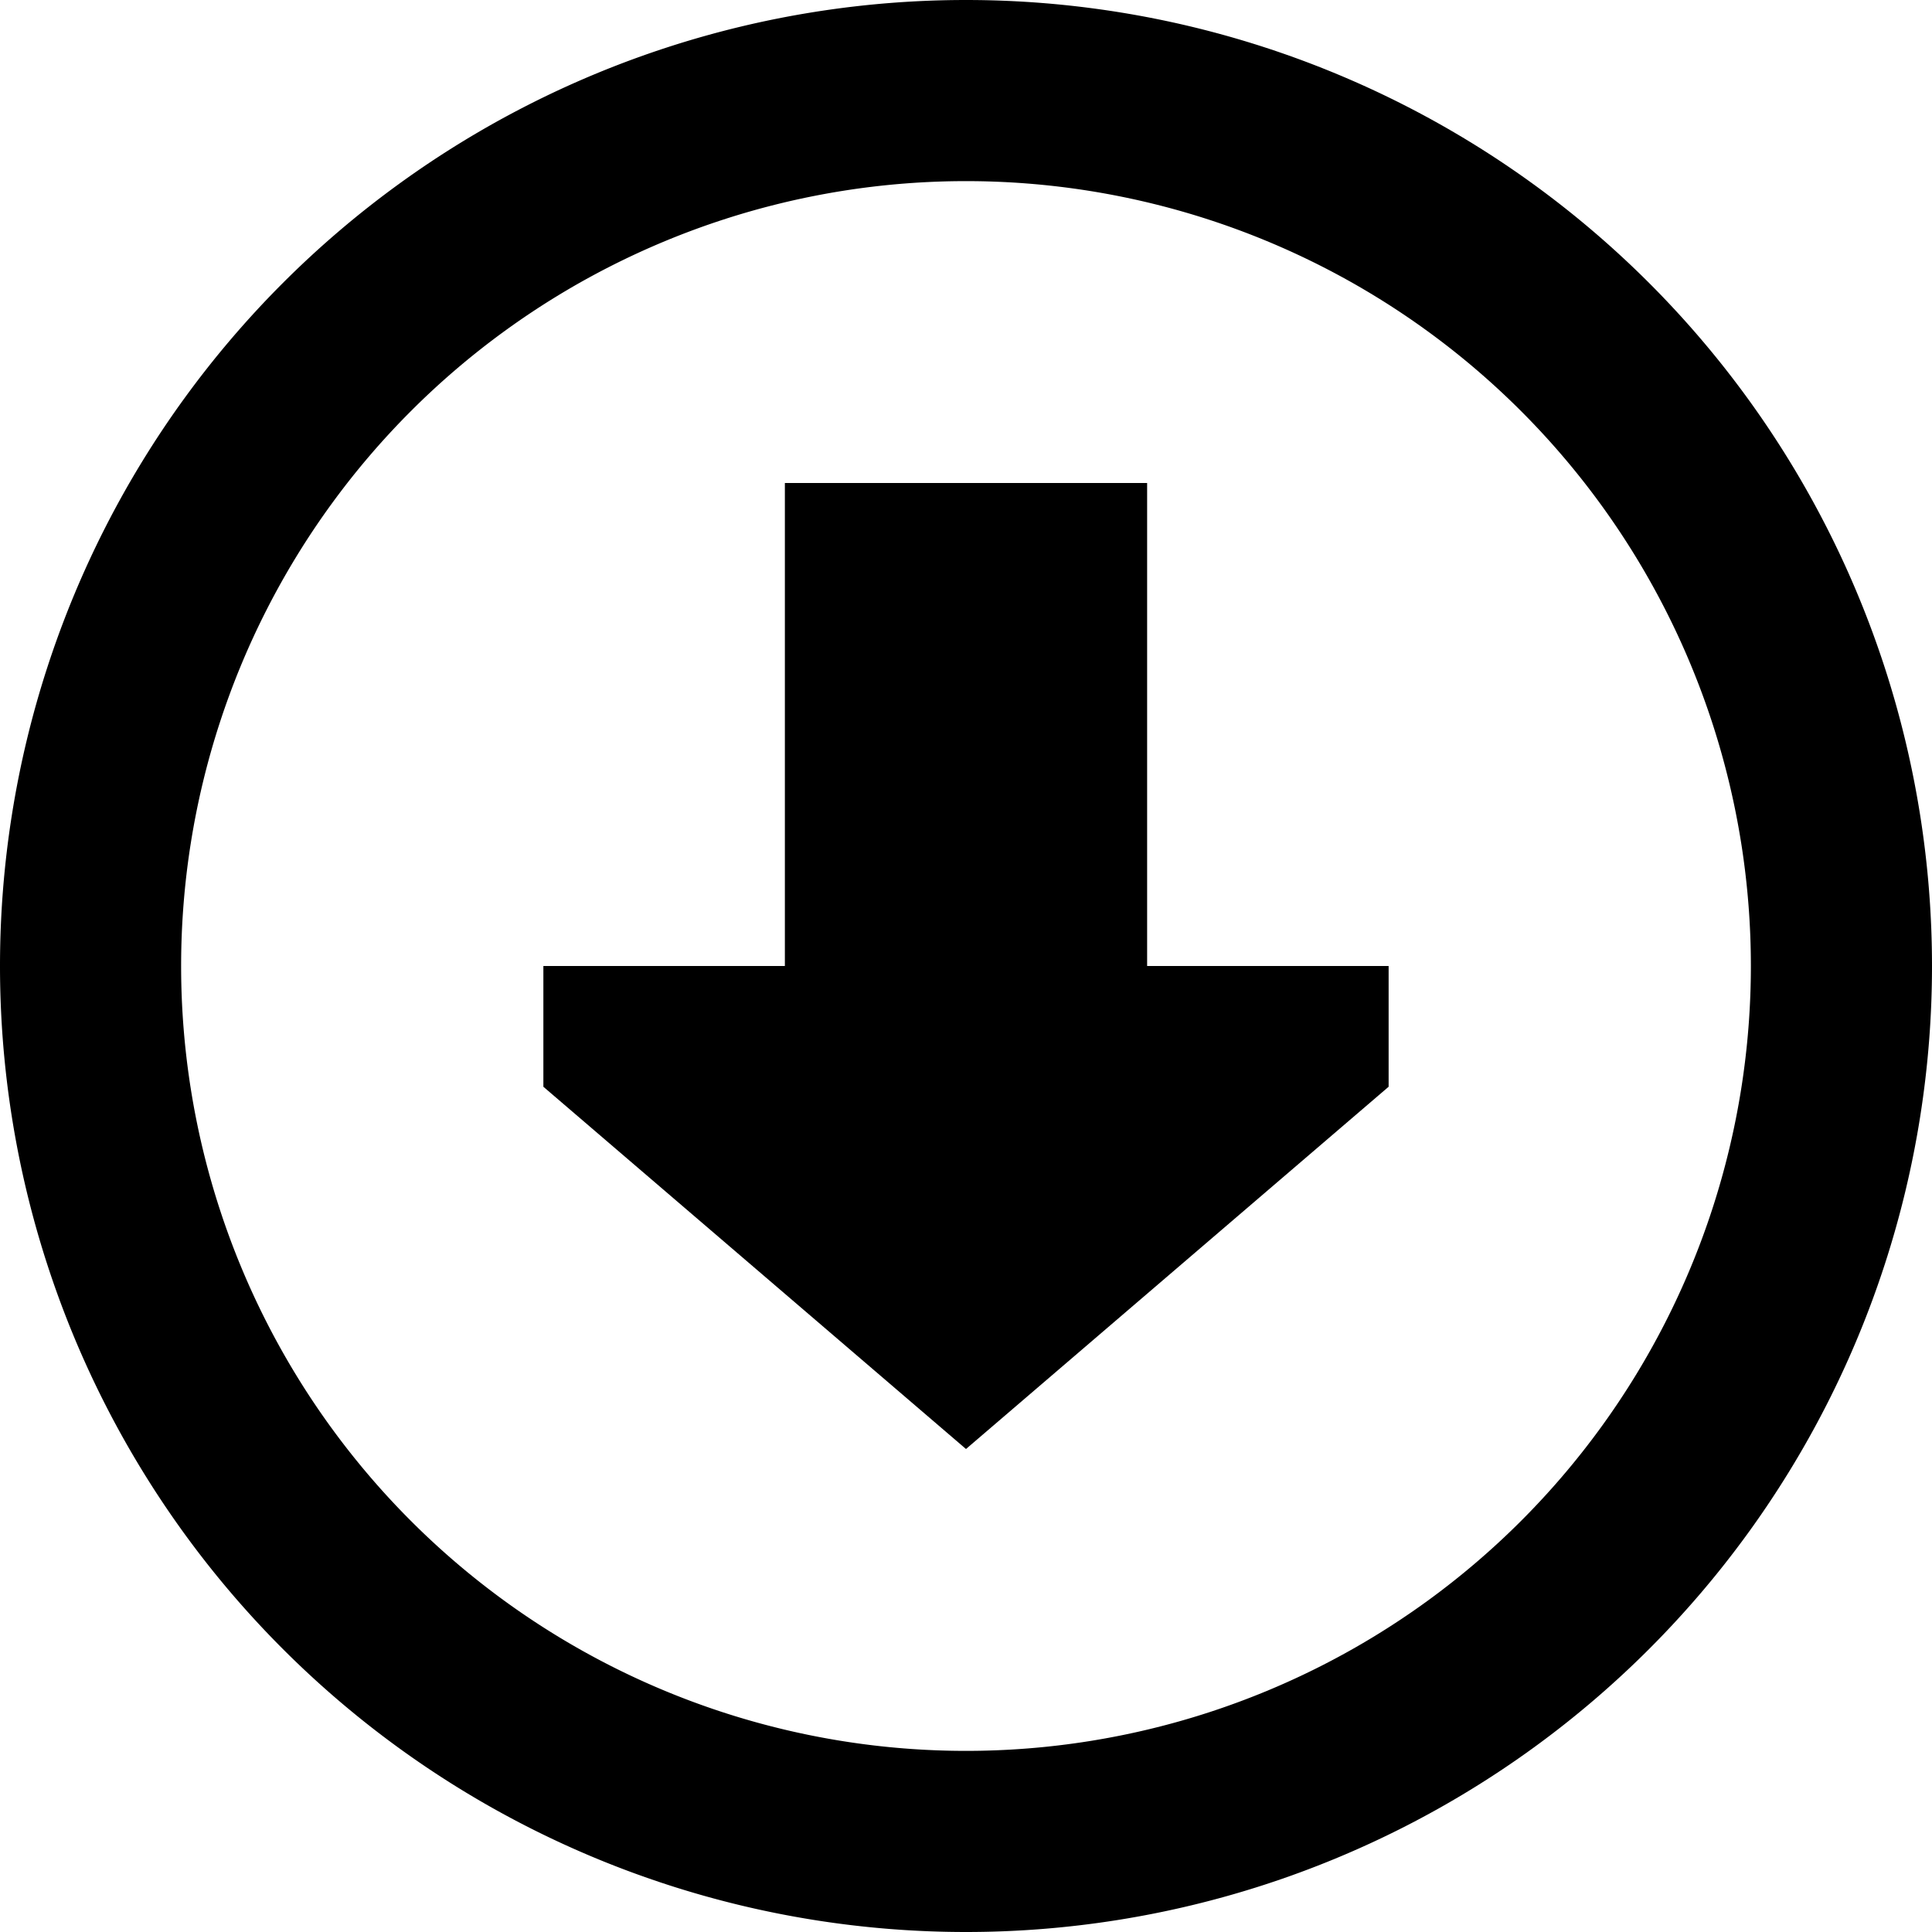 <svg xmlns="http://www.w3.org/2000/svg" viewBox="0 0 512 512" fill="currentColor" class="svgBox" id="circle-down-b-t"><path d="M256 464a208 208 0 1 1 0-416 208 208 0 1 1 0 416zM256 0a256 256 0 1 0 0 512A256 256 0 1 0 256 0zM368 288V256H304V128l-96 0 0 128H144v32l112 96 112-96z"/></svg>